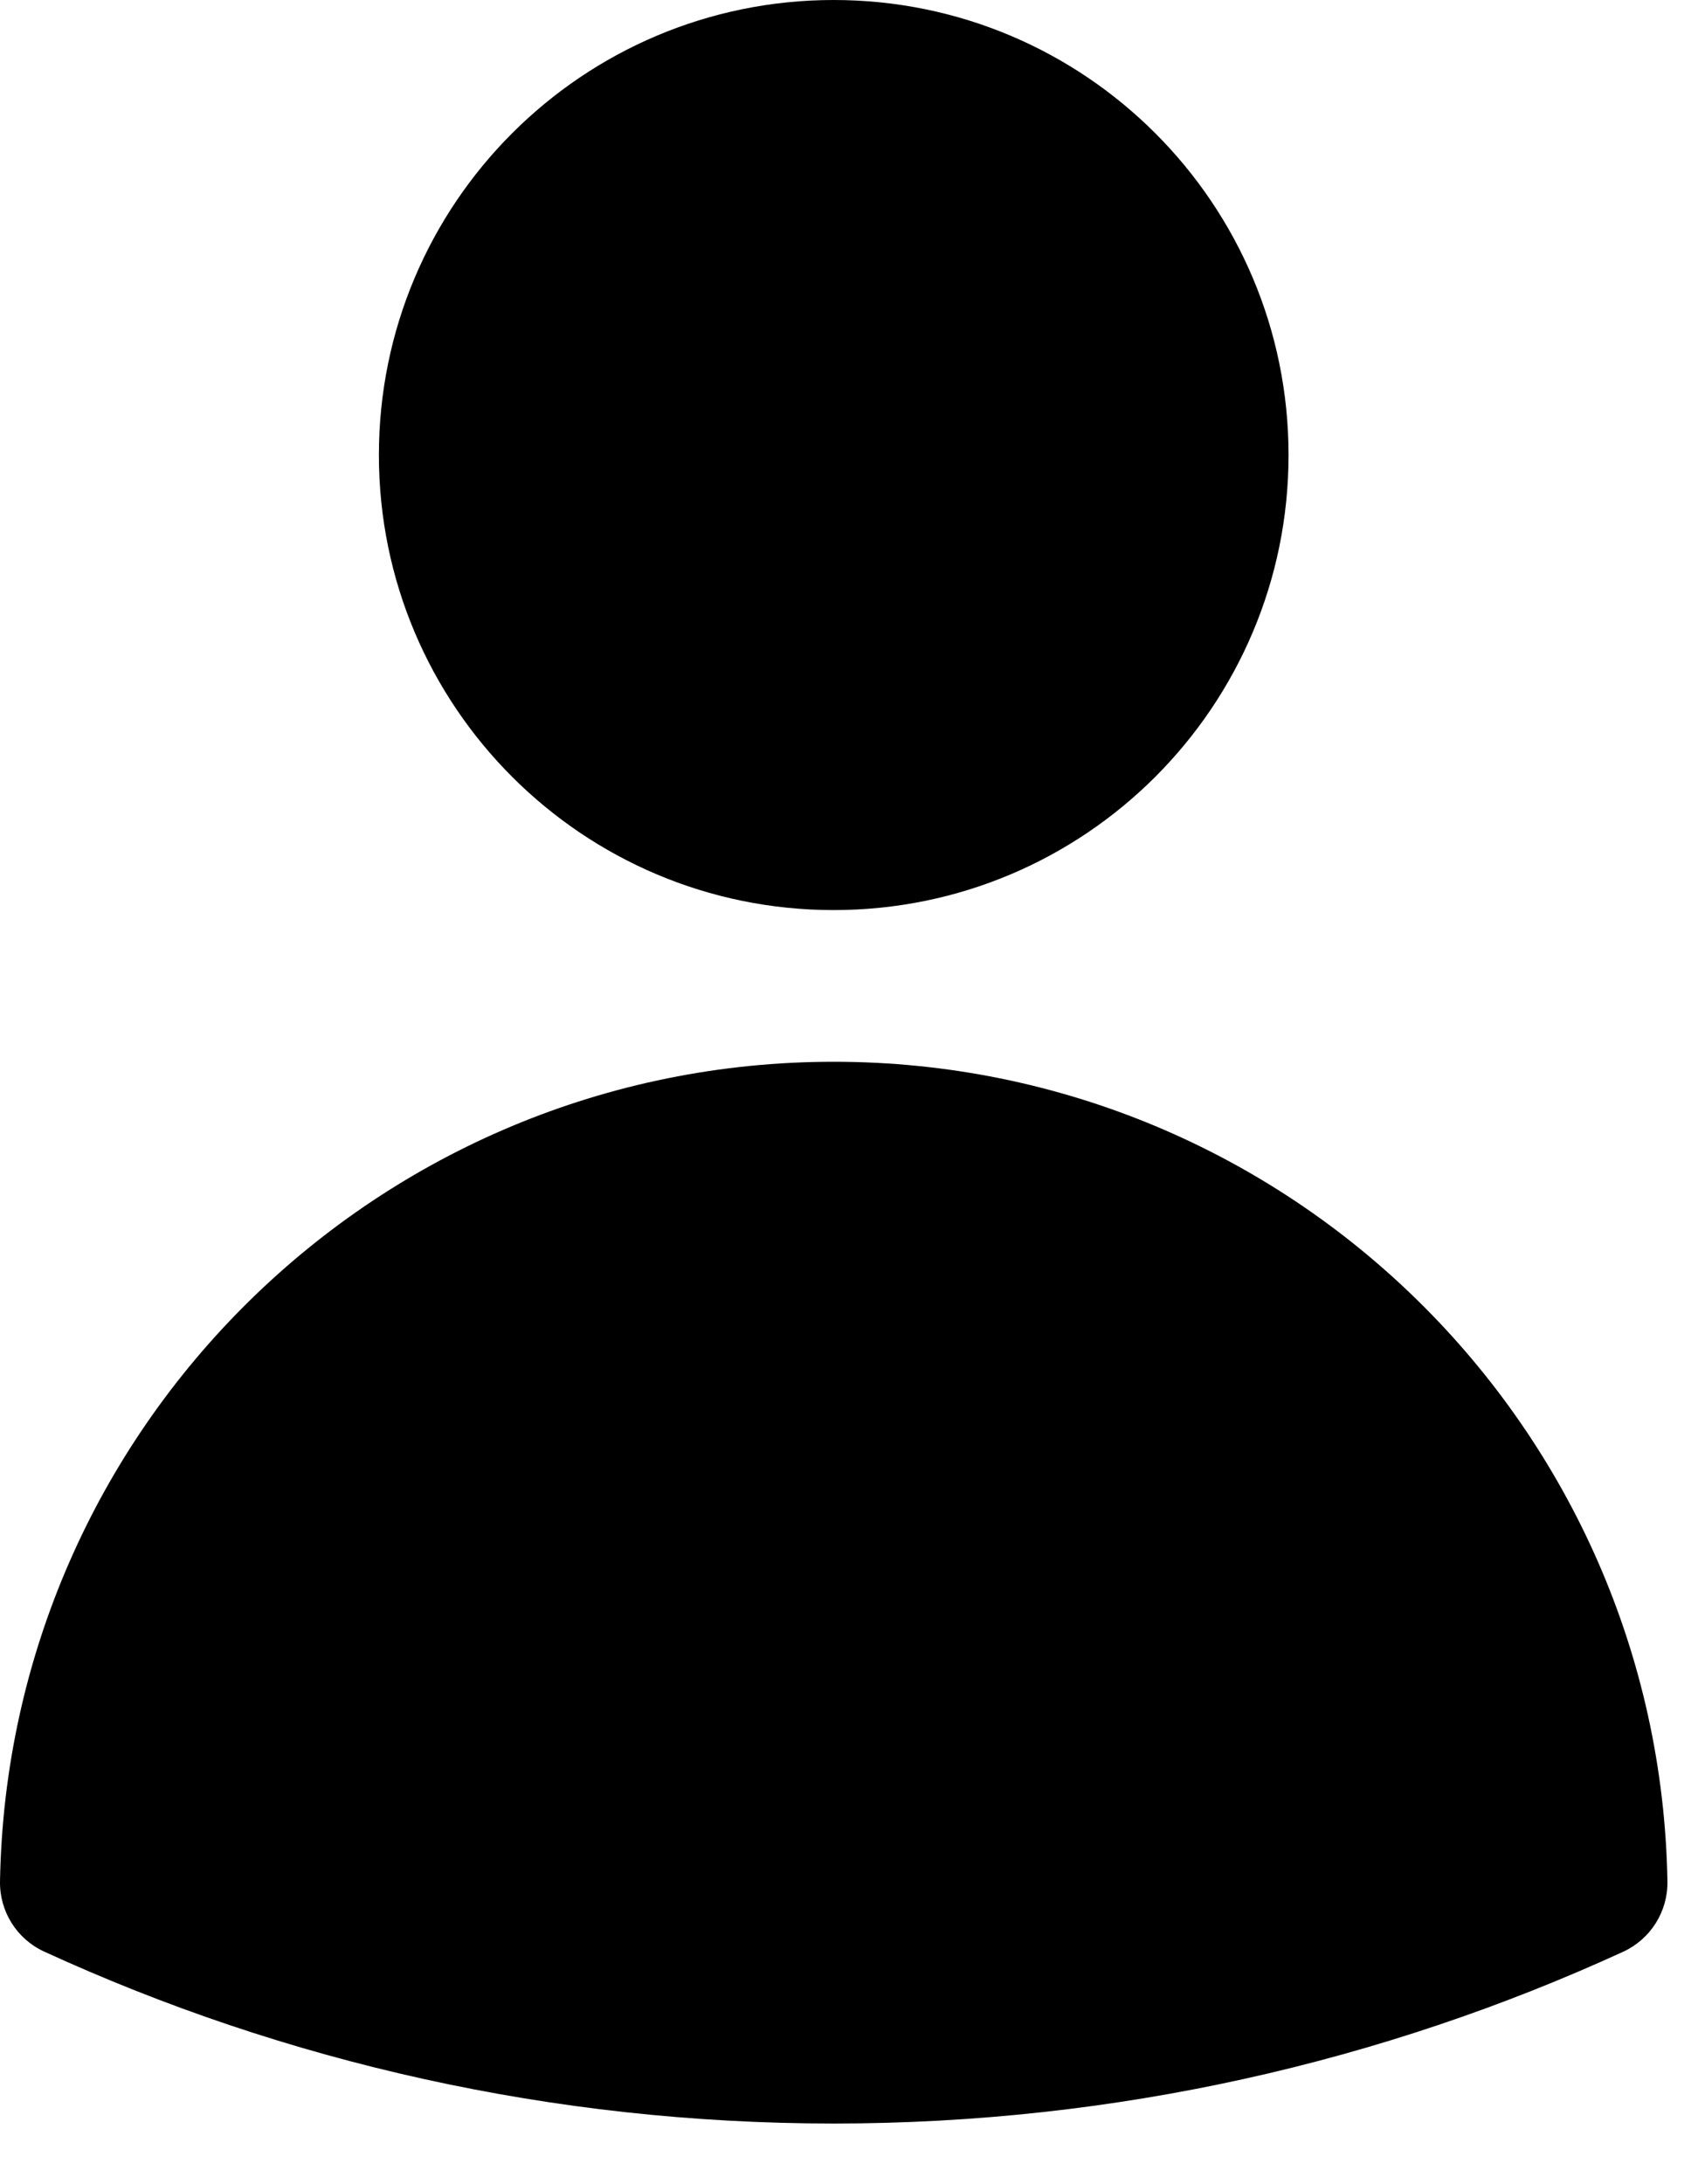 <svg width="14" height="18" viewBox="0 0 14 18" fill="none" xmlns="http://www.w3.org/2000/svg">
<path fill-rule="evenodd" clip-rule="evenodd" d="M3.124 3.75C3.124 1.679 4.803 0 6.874 0C8.945 0 10.624 1.679 10.624 3.75C10.624 5.821 8.945 7.5 6.874 7.5C4.803 7.5 3.124 5.821 3.124 3.75Z" fill="currentColor"/>
<path fill-rule="evenodd" clip-rule="evenodd" d="M9.32775e-05 15.504C0.065 11.763 3.117 8.75 6.874 8.75C10.631 8.75 13.684 11.763 13.748 15.505C13.752 15.753 13.609 15.98 13.384 16.084C11.401 16.993 9.196 17.5 6.874 17.5C4.552 17.5 2.347 16.993 0.364 16.083C0.139 15.98 -0.004 15.753 9.32775e-05 15.504Z" fill="currentColor"/>
</svg>
